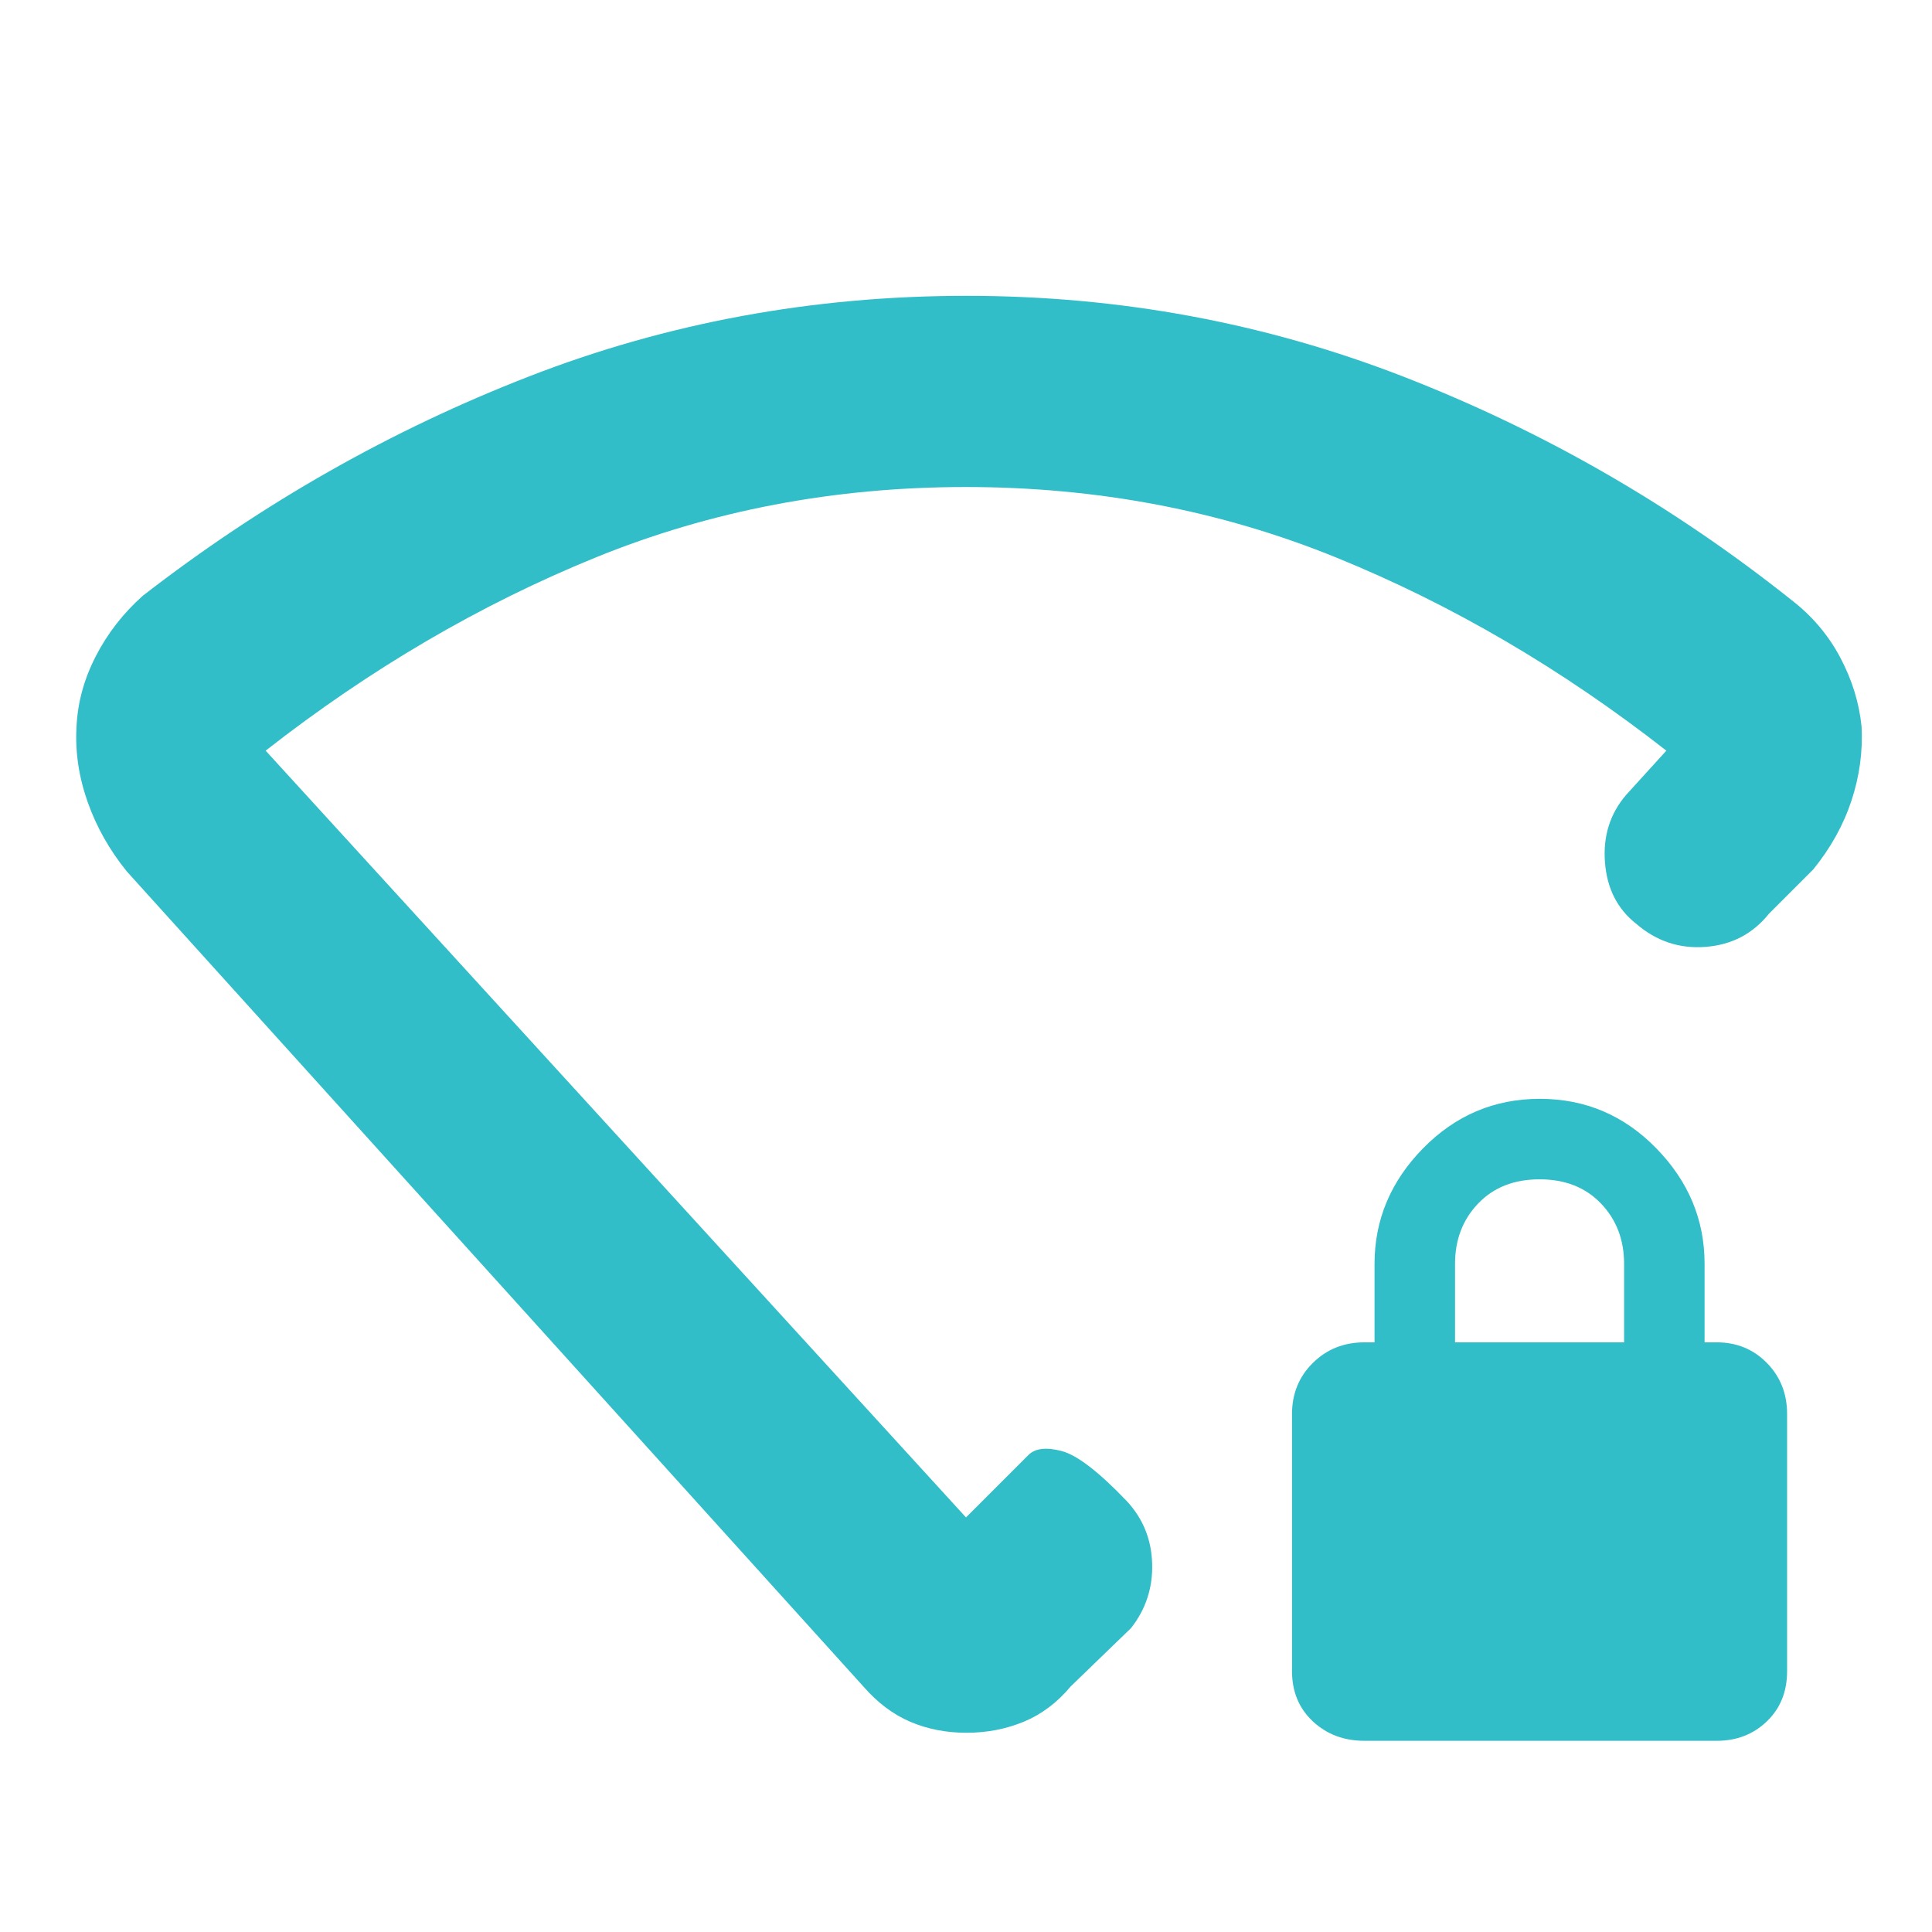 <svg xmlns="http://www.w3.org/2000/svg" height="48" viewBox="0 -960 960 960" width="48"><path fill="rgb(50, 190, 200)" d="M678-95q-15.3 0-25.65-9.66Q642-114.32 642-129.6v-127.8q0-15.13 10.35-25.37Q662.7-293 678-293h5v-39q0-32.83 24.12-57.41 24.13-24.59 58-24.59Q799-414 823-389.41q24 24.58 24 57.41v39h6q14.88 0 24.94 10.23Q888-272.53 888-257.4v127.8q0 15.28-10.06 24.94Q867.88-95 853-95H678Zm45-198h84v-39q0-18-11.5-30T765-374q-19 0-30.5 12T723-332v39ZM480.26-813q114.26 0 218 40.5T890-662q15.49 11.92 24.36 28.62 8.87 16.7 10.64 34.38 1 18.58-5 36.79T901-528l-22 22q-12 15-31.5 16.5T813-501q-14-11-15.5-30.5T808-565l20-22q-78-61-164.12-96-86.11-35-184-35Q382-718 296-683t-164 96l348 381 31-31q5-5 16.5-2t32.5 25q12 13 12.5 31T562-151l-30 29q-10 12-23.25 17.5t-28.5 5.5q-15.25 0-28.04-5.5Q439.43-110 429-122L63-527q-12.88-15.9-19.44-34.48Q37-580.05 38-598.5q.76-18.25 9.57-35.38Q56.38-651 71-664q89-69 192-109t217.26-40ZM480-462Z"/></svg>